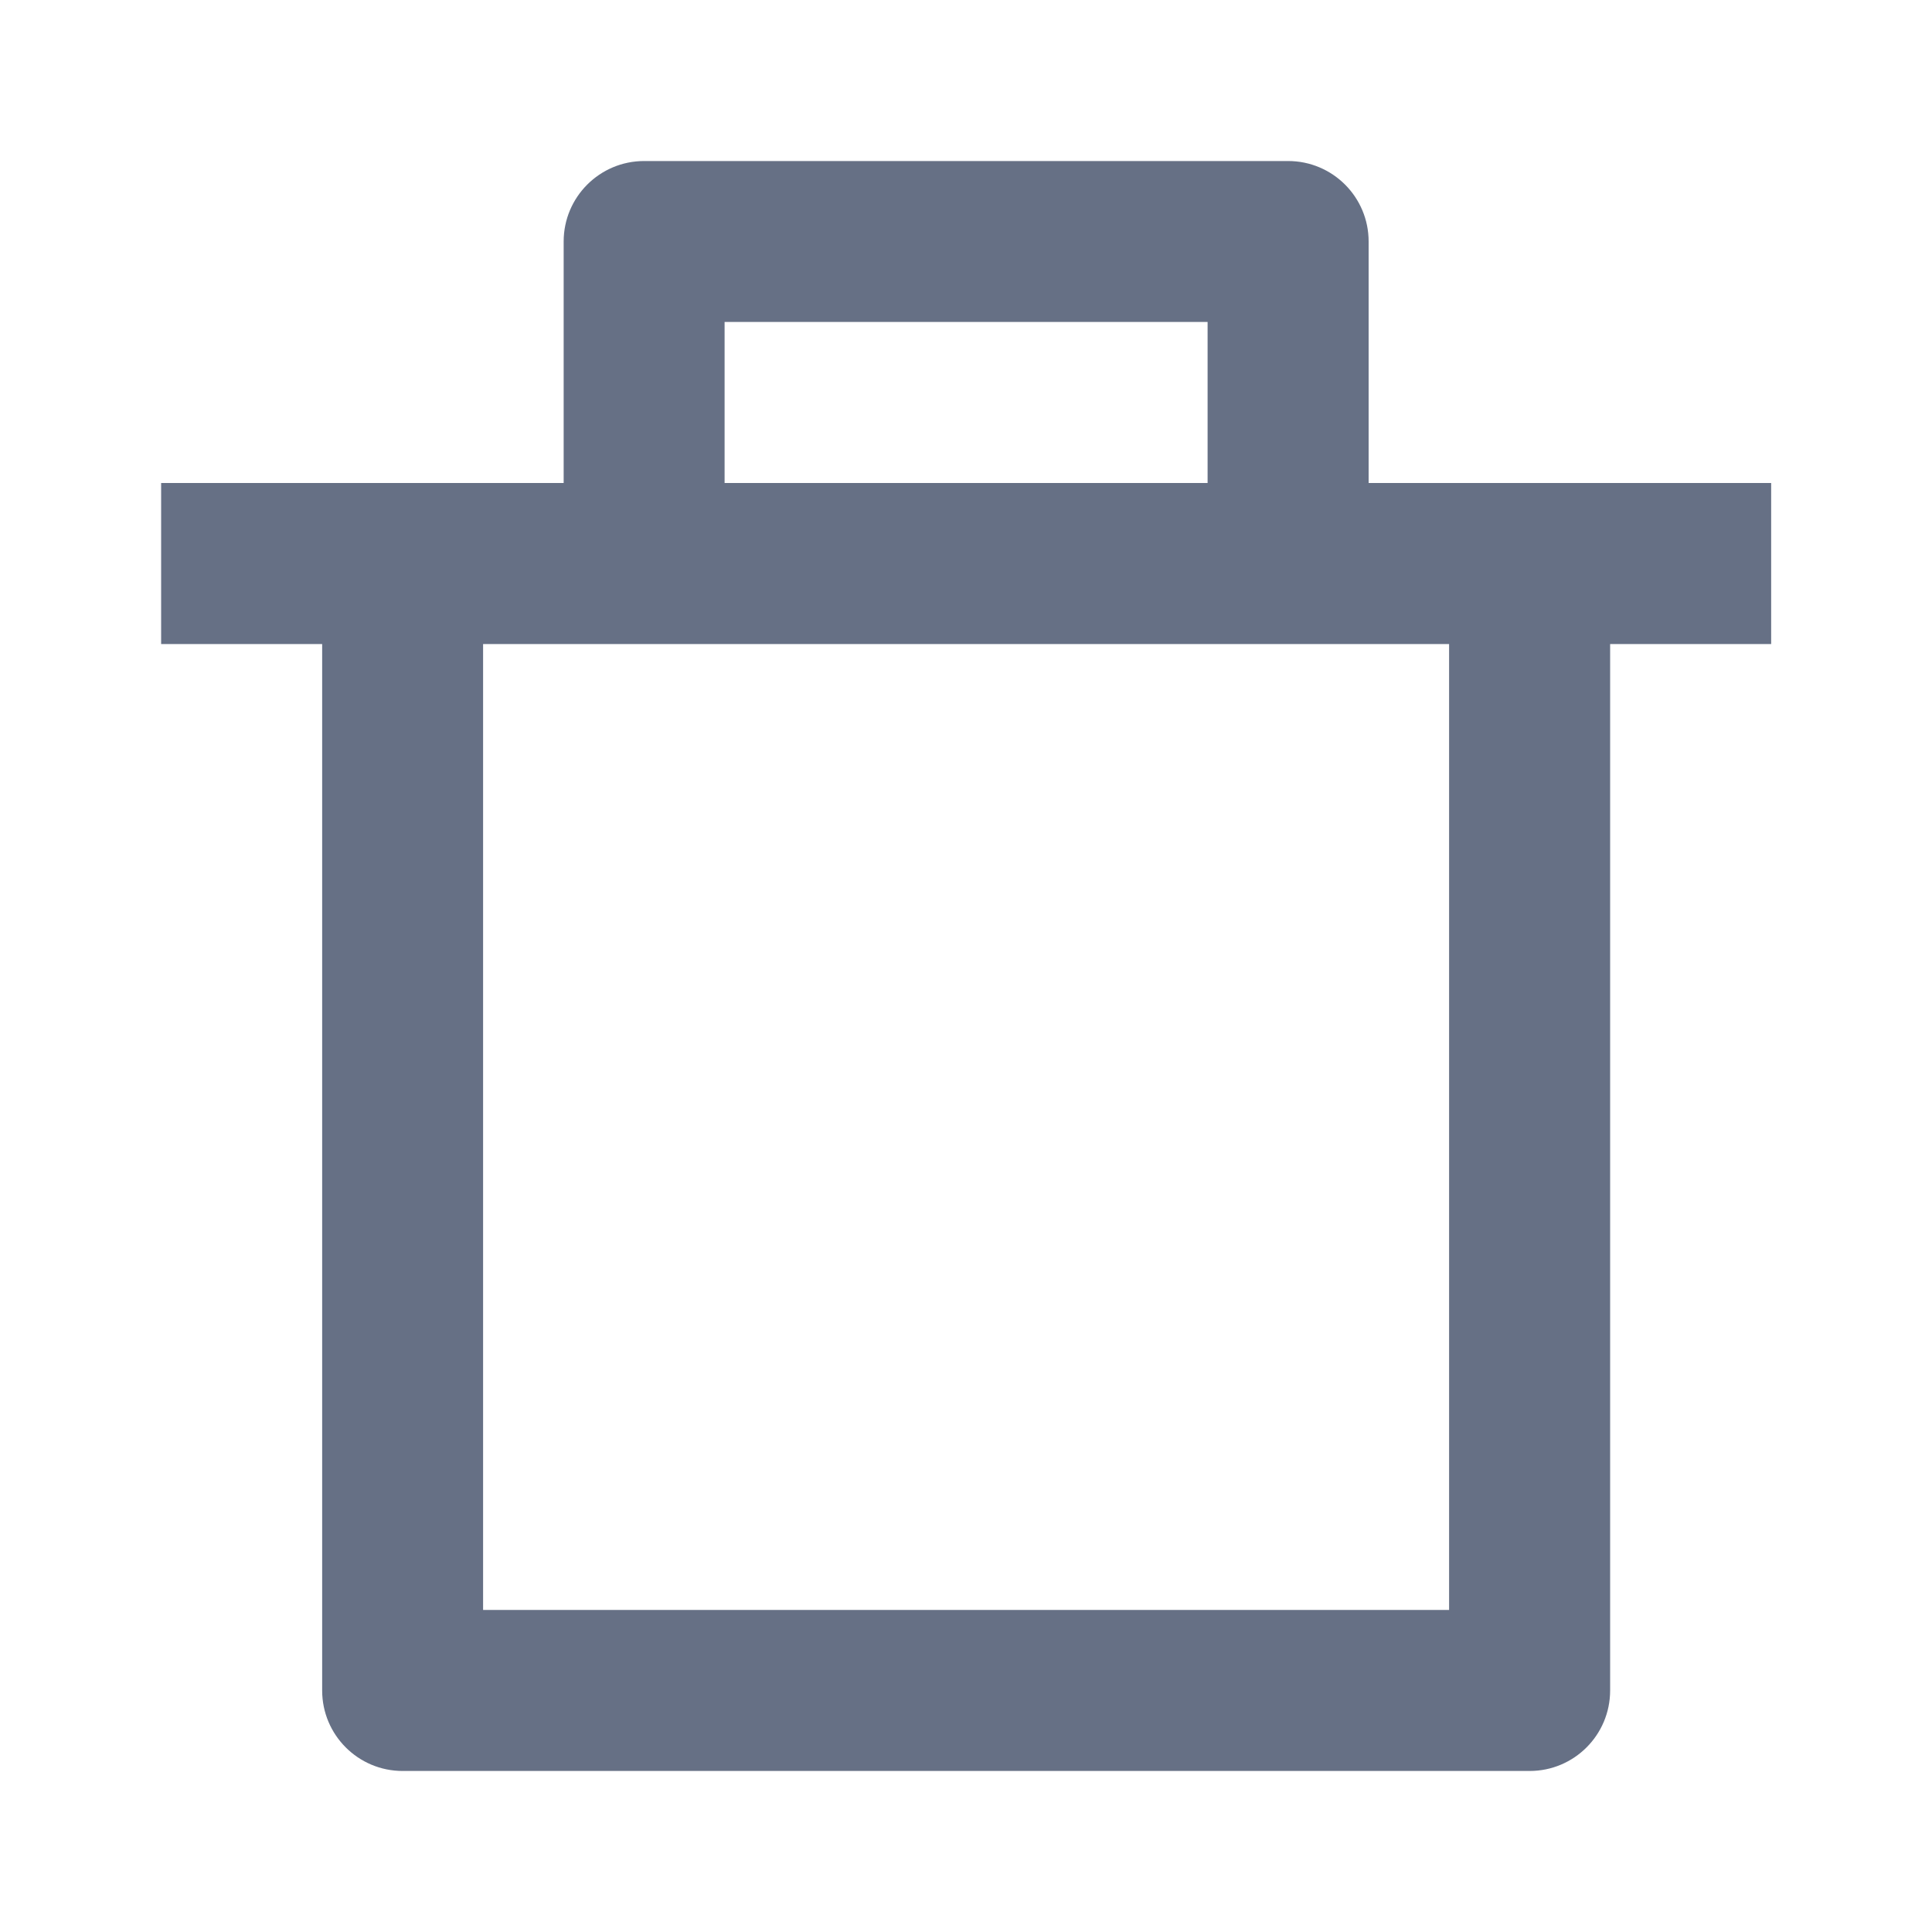 <svg width="20" height="20" viewBox="0 0 20 20" fill="none" xmlns="http://www.w3.org/2000/svg">
<path d="M14.168 5H18.335V6.667H16.668V17.5C16.668 17.96 16.295 18.333 15.835 18.333H4.168C3.708 18.333 3.335 17.96 3.335 17.5V6.667H1.668V5H5.835V2.5C5.835 2.04 6.208 1.667 6.668 1.667H13.335C13.795 1.667 14.168 2.04 14.168 2.5V5ZM15.001 6.667H5.001V16.666H15.001V6.667ZM7.501 3.333V5H12.501V3.333H7.501Z" fill="#667085"/>
</svg>
